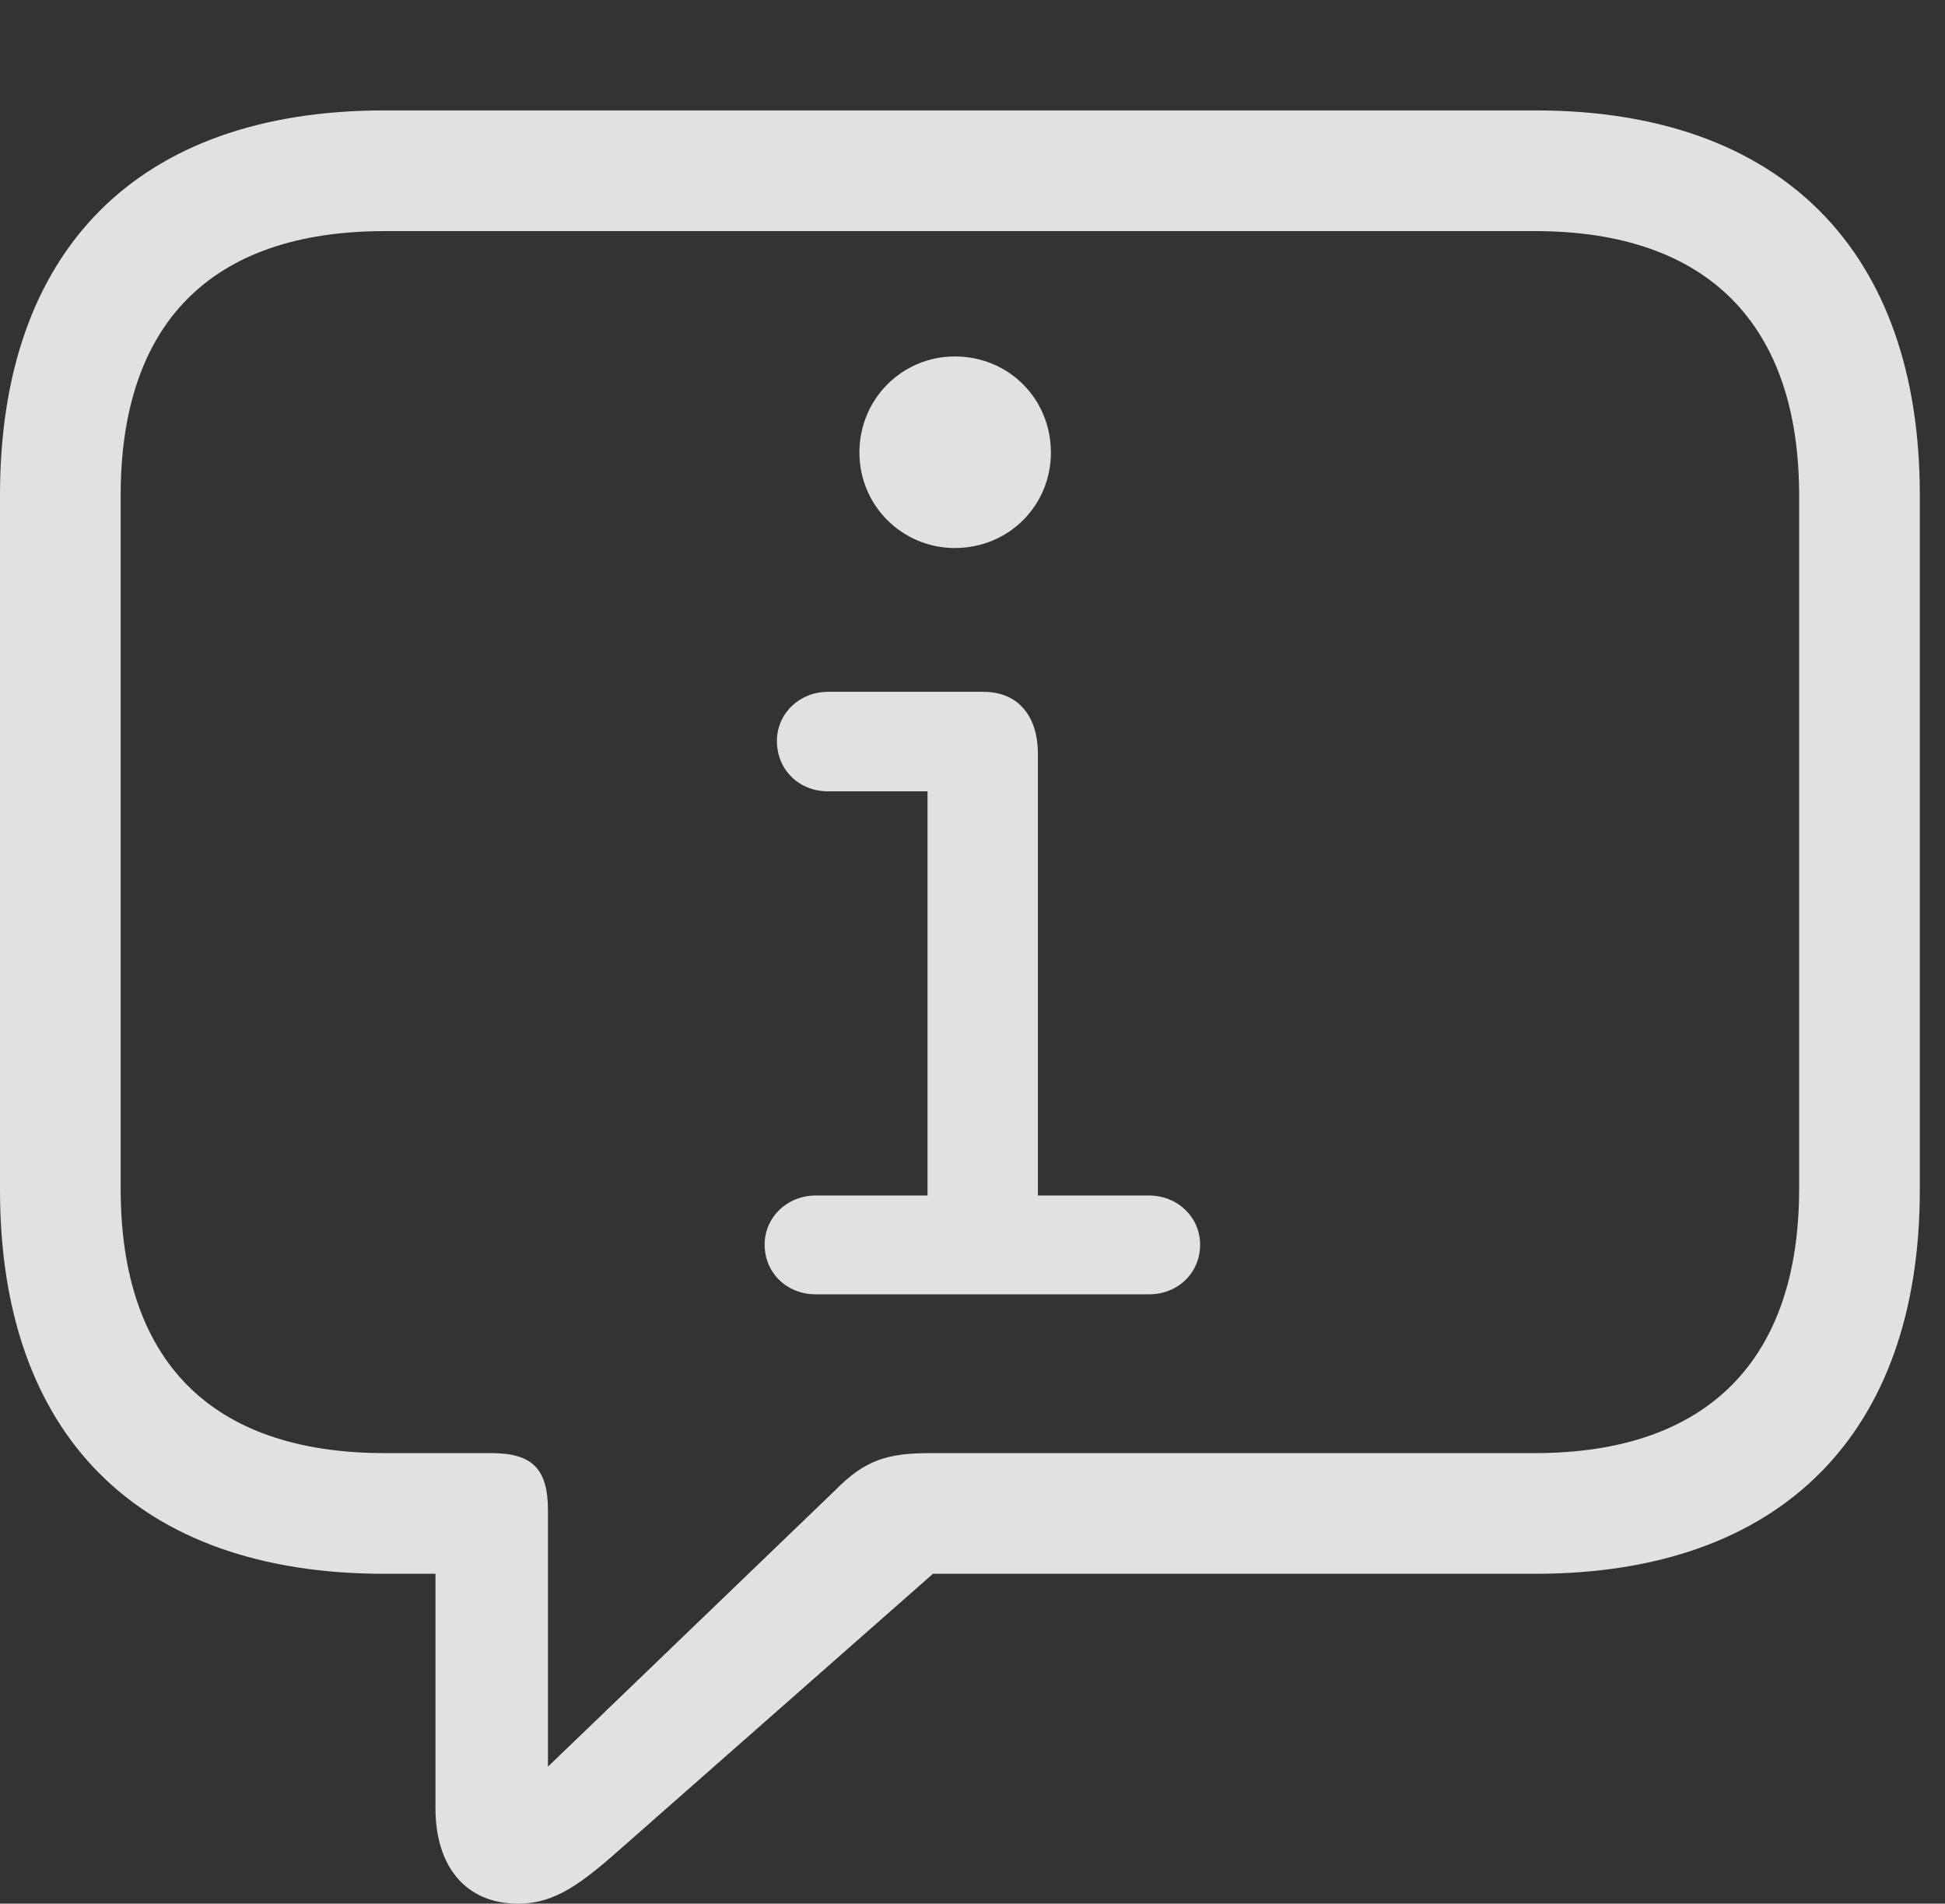 <?xml version="1.0" encoding="UTF-8"?>
<!--Generator: Apple Native CoreSVG 341-->
<!DOCTYPE svg
PUBLIC "-//W3C//DTD SVG 1.1//EN"
       "http://www.w3.org/Graphics/SVG/1.1/DTD/svg11.dtd">
<svg version="1.1" xmlns="http://www.w3.org/2000/svg" xmlns:xlink="http://www.w3.org/1999/xlink" viewBox="0 0 27.871 27.275">
 <rect x="0" y="0" width="27.871" height="27.275" fill="#333333" stroke="none"/>
 <g>
  <rect height="27.275" opacity="0" width="27.871" x="0" y="0"/>
  <path d="M7.422 27.275C7.959 27.275 8.33 26.992 8.965 26.426L13.369 22.549L22.002 22.549C25.537 22.549 27.51 20.527 27.51 17.051L27.51 7.09C27.51 3.604 25.537 1.582 22.002 1.582L5.508 1.582C1.963 1.582 0 3.594 0 7.09L0 17.051C0 20.547 1.963 22.549 5.508 22.549L6.24 22.549L6.24 25.908C6.24 26.738 6.67 27.275 7.422 27.275ZM7.852 25.312L7.852 21.641C7.852 21.045 7.627 20.82 7.041 20.82L5.518 20.82C2.998 20.82 1.729 19.473 1.729 17.031L1.729 7.1C1.729 4.658 2.998 3.311 5.518 3.311L21.992 3.311C24.482 3.311 25.781 4.658 25.781 7.1L25.781 17.031C25.781 19.473 24.482 20.82 21.992 20.82L13.33 20.82C12.715 20.82 12.393 20.918 11.963 21.357Z" fill="white" fill-opacity="0.85"/>
  <path d="M11.69 18.545L16.465 18.545C16.875 18.545 17.197 18.242 17.197 17.832C17.197 17.441 16.875 17.129 16.465 17.129L14.873 17.129L14.873 10.801C14.873 10.273 14.6 9.912 14.092 9.912L11.865 9.912C11.455 9.912 11.133 10.225 11.133 10.615C11.133 11.035 11.455 11.338 11.865 11.338L13.291 11.338L13.291 17.129L11.69 17.129C11.279 17.129 10.957 17.441 10.957 17.832C10.957 18.242 11.279 18.545 11.69 18.545ZM13.682 7.852C14.453 7.852 15.059 7.246 15.059 6.484C15.059 5.713 14.453 5.107 13.682 5.107C12.93 5.107 12.315 5.713 12.315 6.484C12.315 7.246 12.93 7.852 13.682 7.852Z" fill="white" fill-opacity="0.85"/>
 </g>
</svg>
